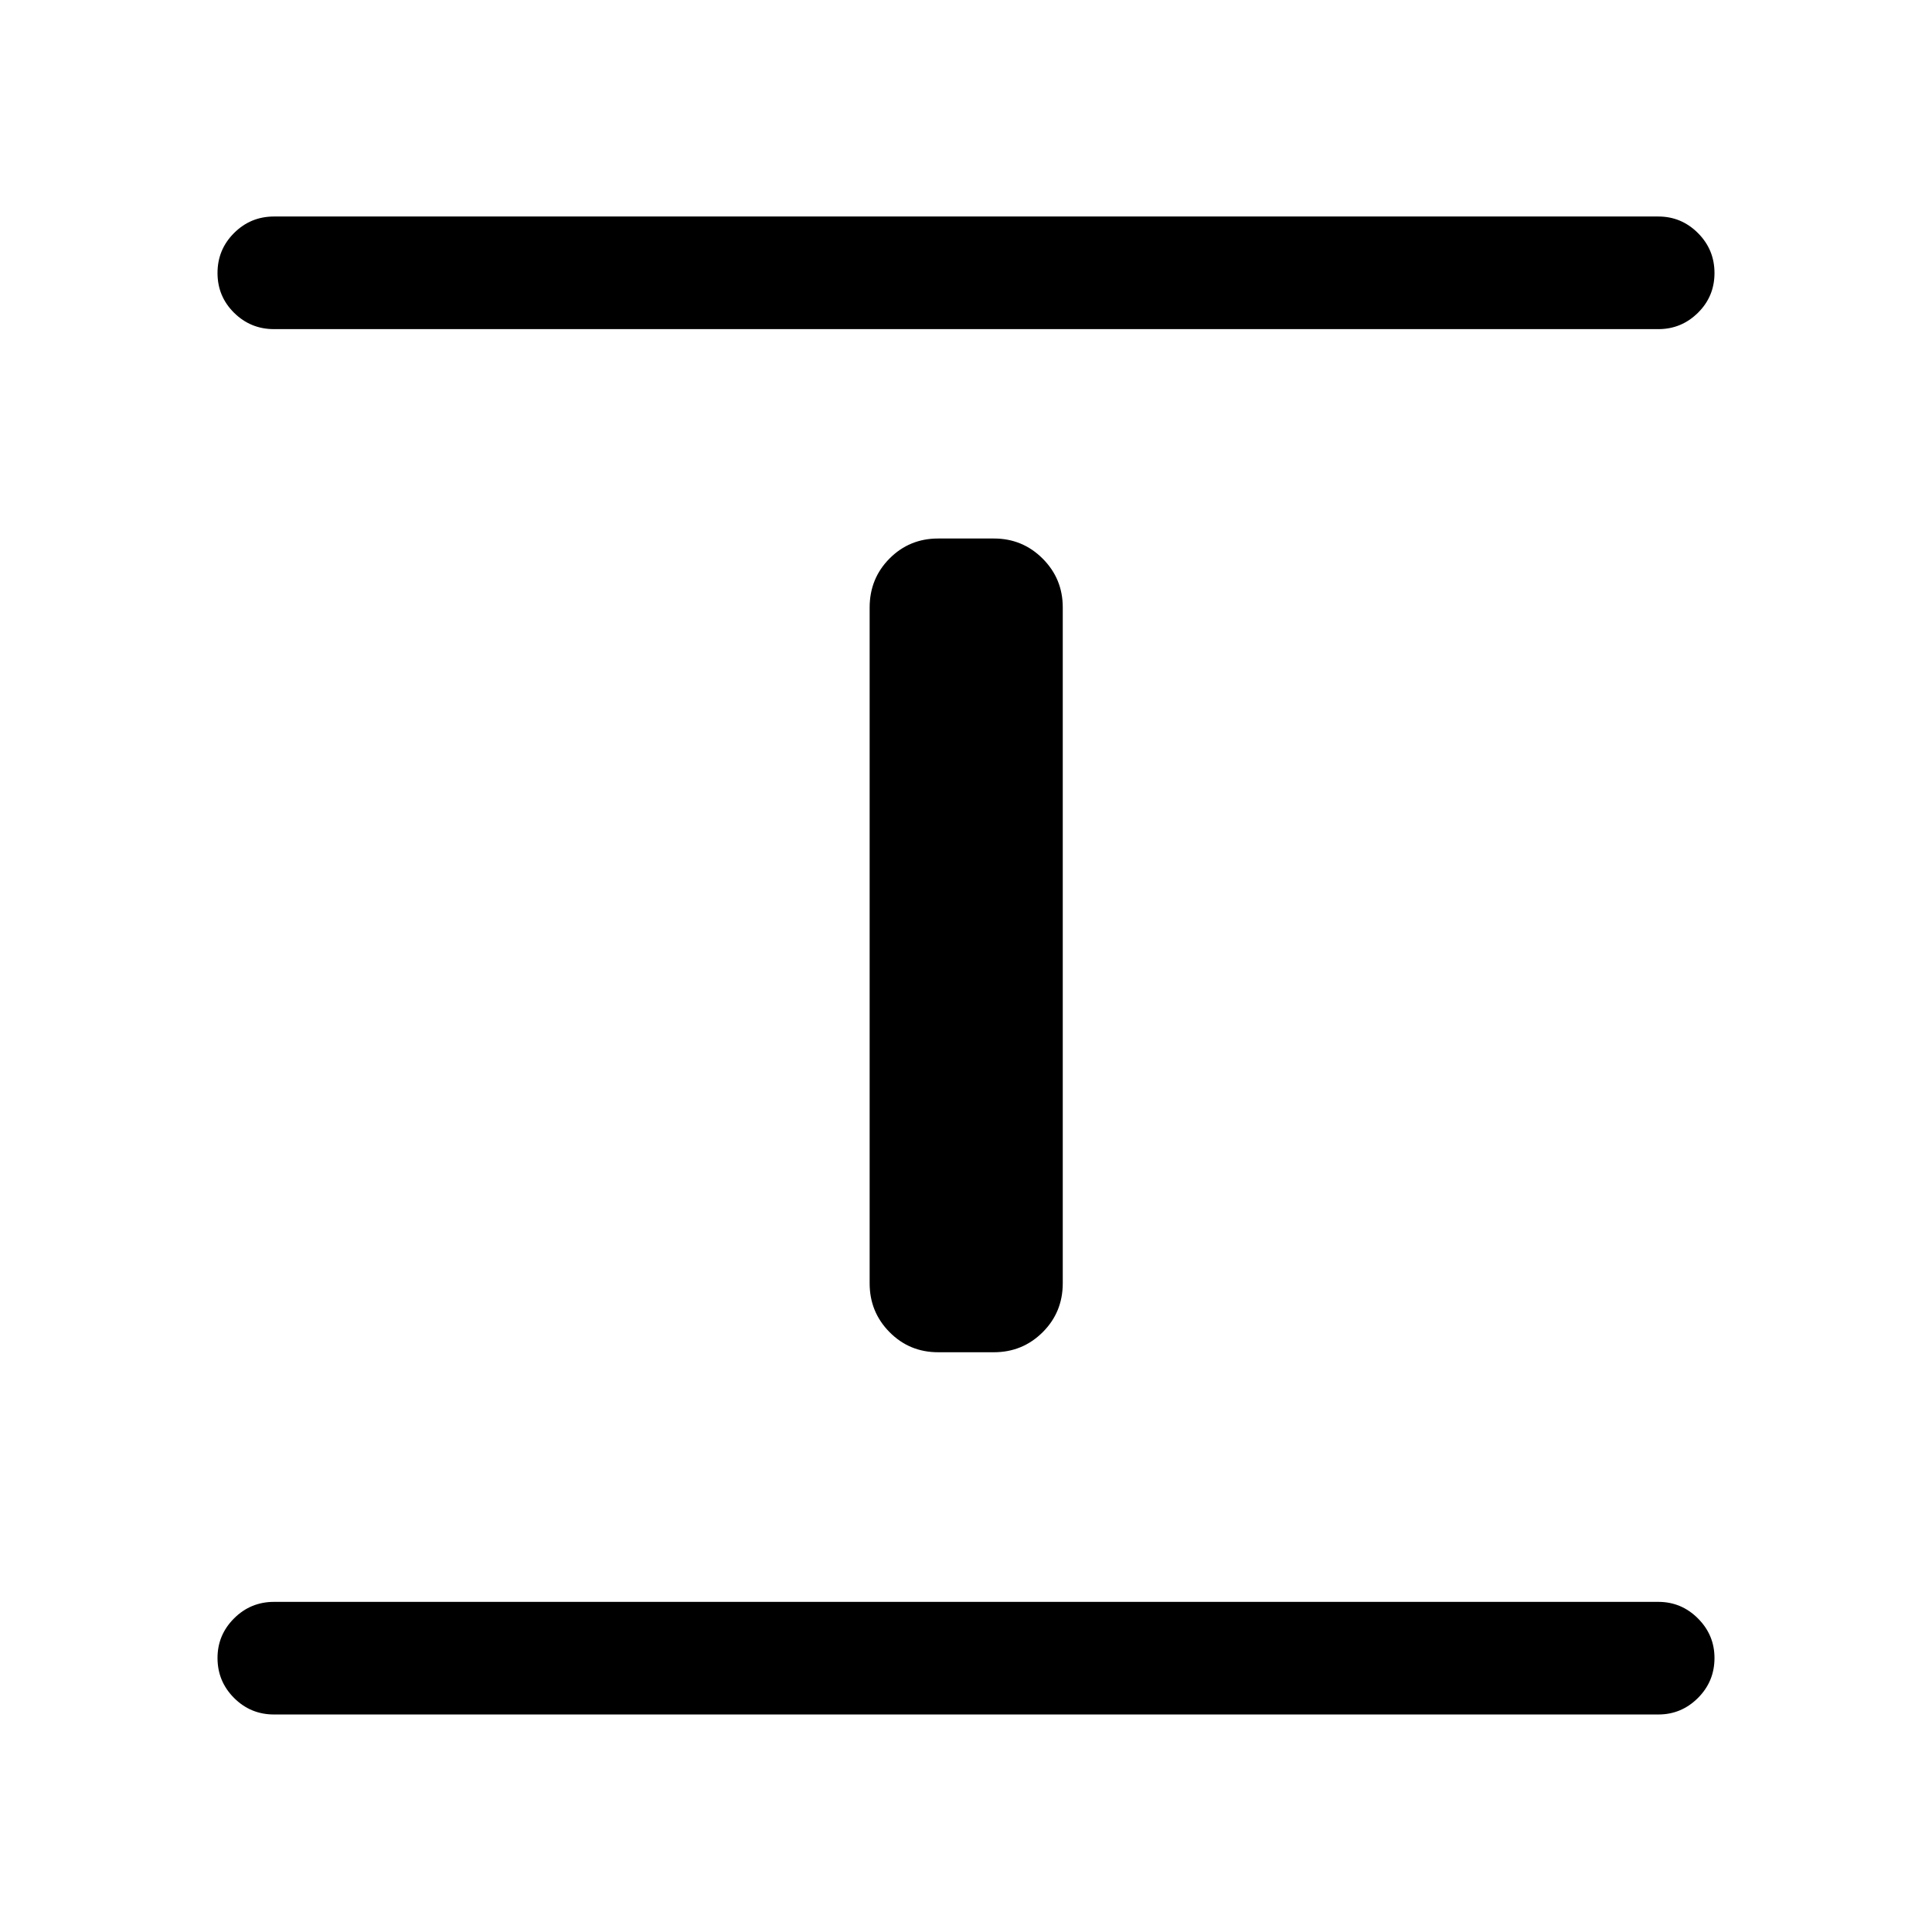 <svg xmlns="http://www.w3.org/2000/svg" height="24" viewBox="0 -960 960 960" width="24"><path d="M136.15-108.08q-11.63 0-19.85-8.22-8.22-8.23-8.22-19.87 0-11.45 8.22-19.66t19.85-8.21h687.89q11.44 0 19.66 8.23 8.22 8.22 8.22 19.67 0 11.64-8.22 19.85t-19.66 8.21H136.15Zm330-180q-14.25 0-24.14-9.99t-9.89-24.24V-658.1q0-14.44 9.89-24.38t24.14-9.94h27.7q14.25 0 24.24 9.99 9.99 9.99 9.99 24.24v335.79q0 14.44-9.99 24.38t-24.24 9.94h-27.7Zm-330-508.38q-11.63 0-19.85-8.13t-8.22-19.77q0-11.64 8.22-19.85t19.85-8.21h687.89q11.44 0 19.66 8.22 8.22 8.23 8.22 19.87t-8.22 19.75q-8.22 8.12-19.66 8.12H136.15Z"/></svg>